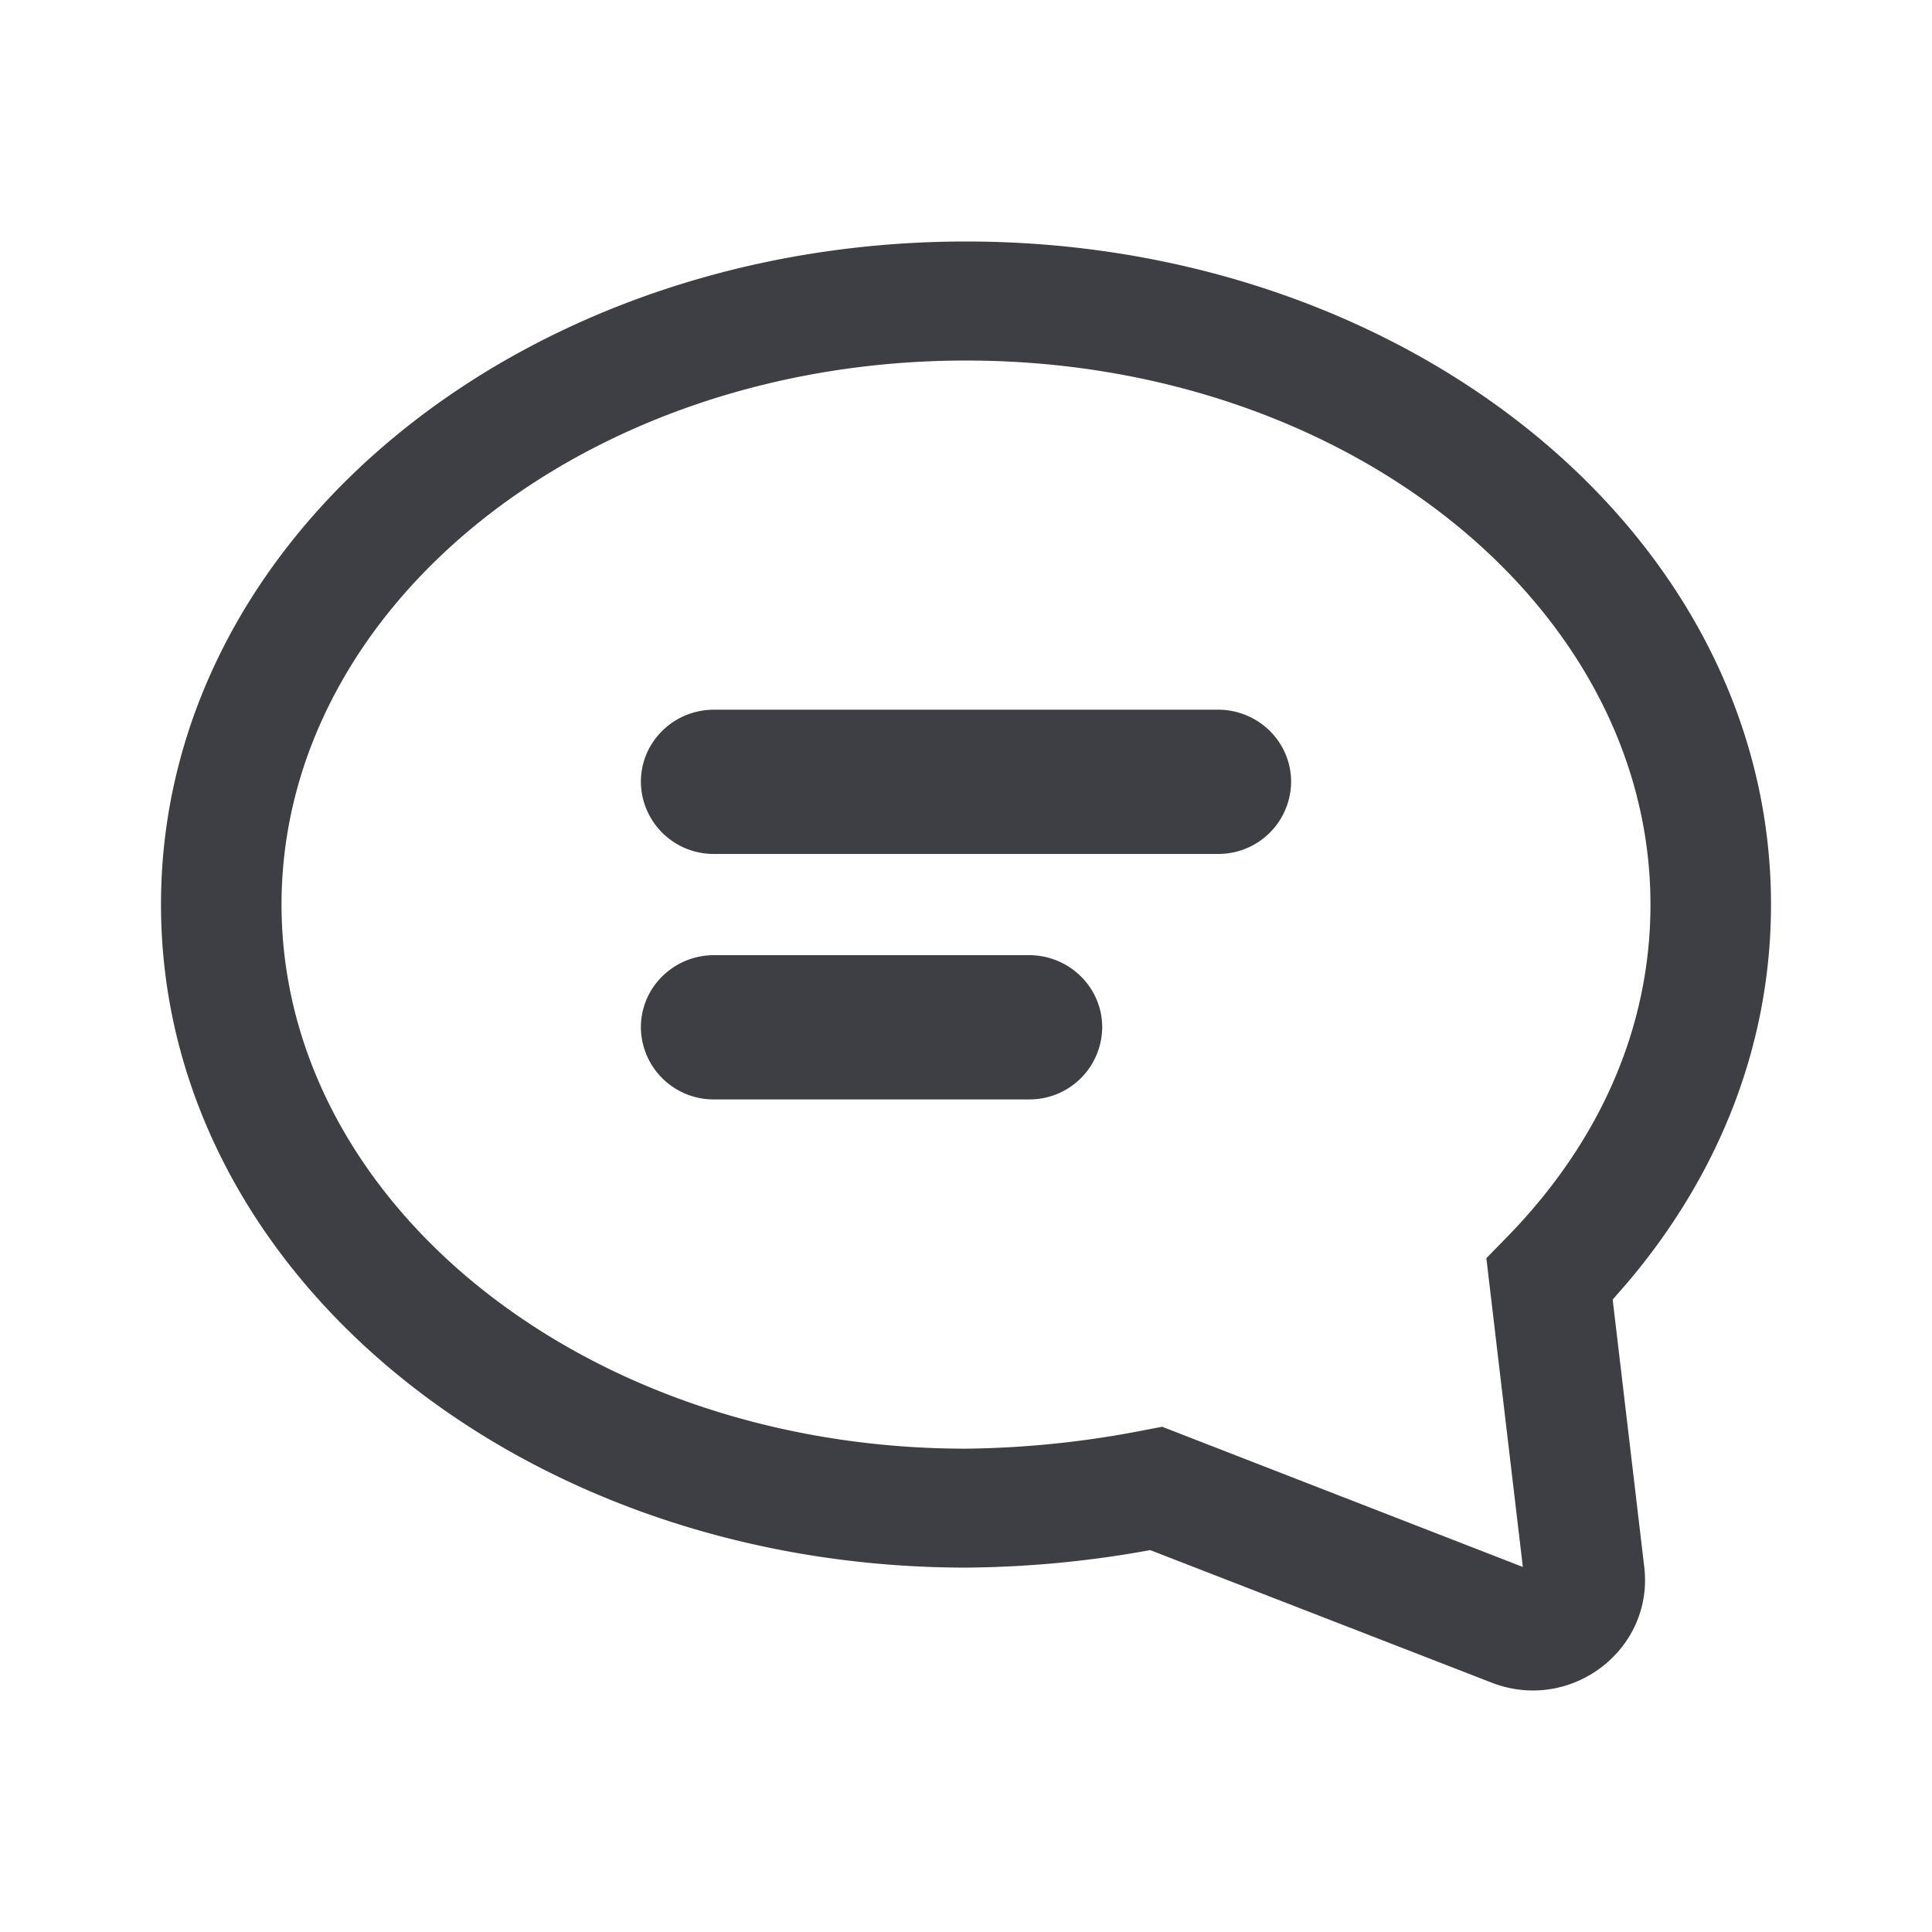 <svg xmlns="http://www.w3.org/2000/svg" width="18" height="18" viewBox="0 0 18 18">
    <path fill="#3E3F44" fill-rule="evenodd" d="M9 2.25c4.119 0 7.5 2.73 7.5 6.177 0 1.277-.463 2.485-1.328 3.512l-.147.169.294 2.49c.092.774-.687 1.364-1.421 1.079l-3.182-1.235A9.905 9.905 0 0 1 9 14.605c-4.119 0-7.5-2.73-7.5-6.178S4.881 2.25 9 2.25zm0 1.109c-3.543 0-6.377 2.287-6.377 5.068 0 2.782 2.834 5.07 6.377 5.07a9.08 9.08 0 0 0 1.669-.174l.159-.03 3.36 1.306-.34-2.877.185-.189c.88-.898 1.344-1.97 1.344-3.106 0-2.78-2.834-5.068-6.377-5.068zm.587 5.54c.376 0 .682.3.682.672a.677.677 0 0 1-.682.672H6.653a.677.677 0 0 1-.682-.672c0-.371.305-.672.682-.672h2.934zm1.76-2.287c.377 0 .682.3.682.672a.677.677 0 0 1-.682.672H6.653a.677.677 0 0 1-.682-.672c0-.372.305-.672.682-.672h4.694z"/>
</svg>
